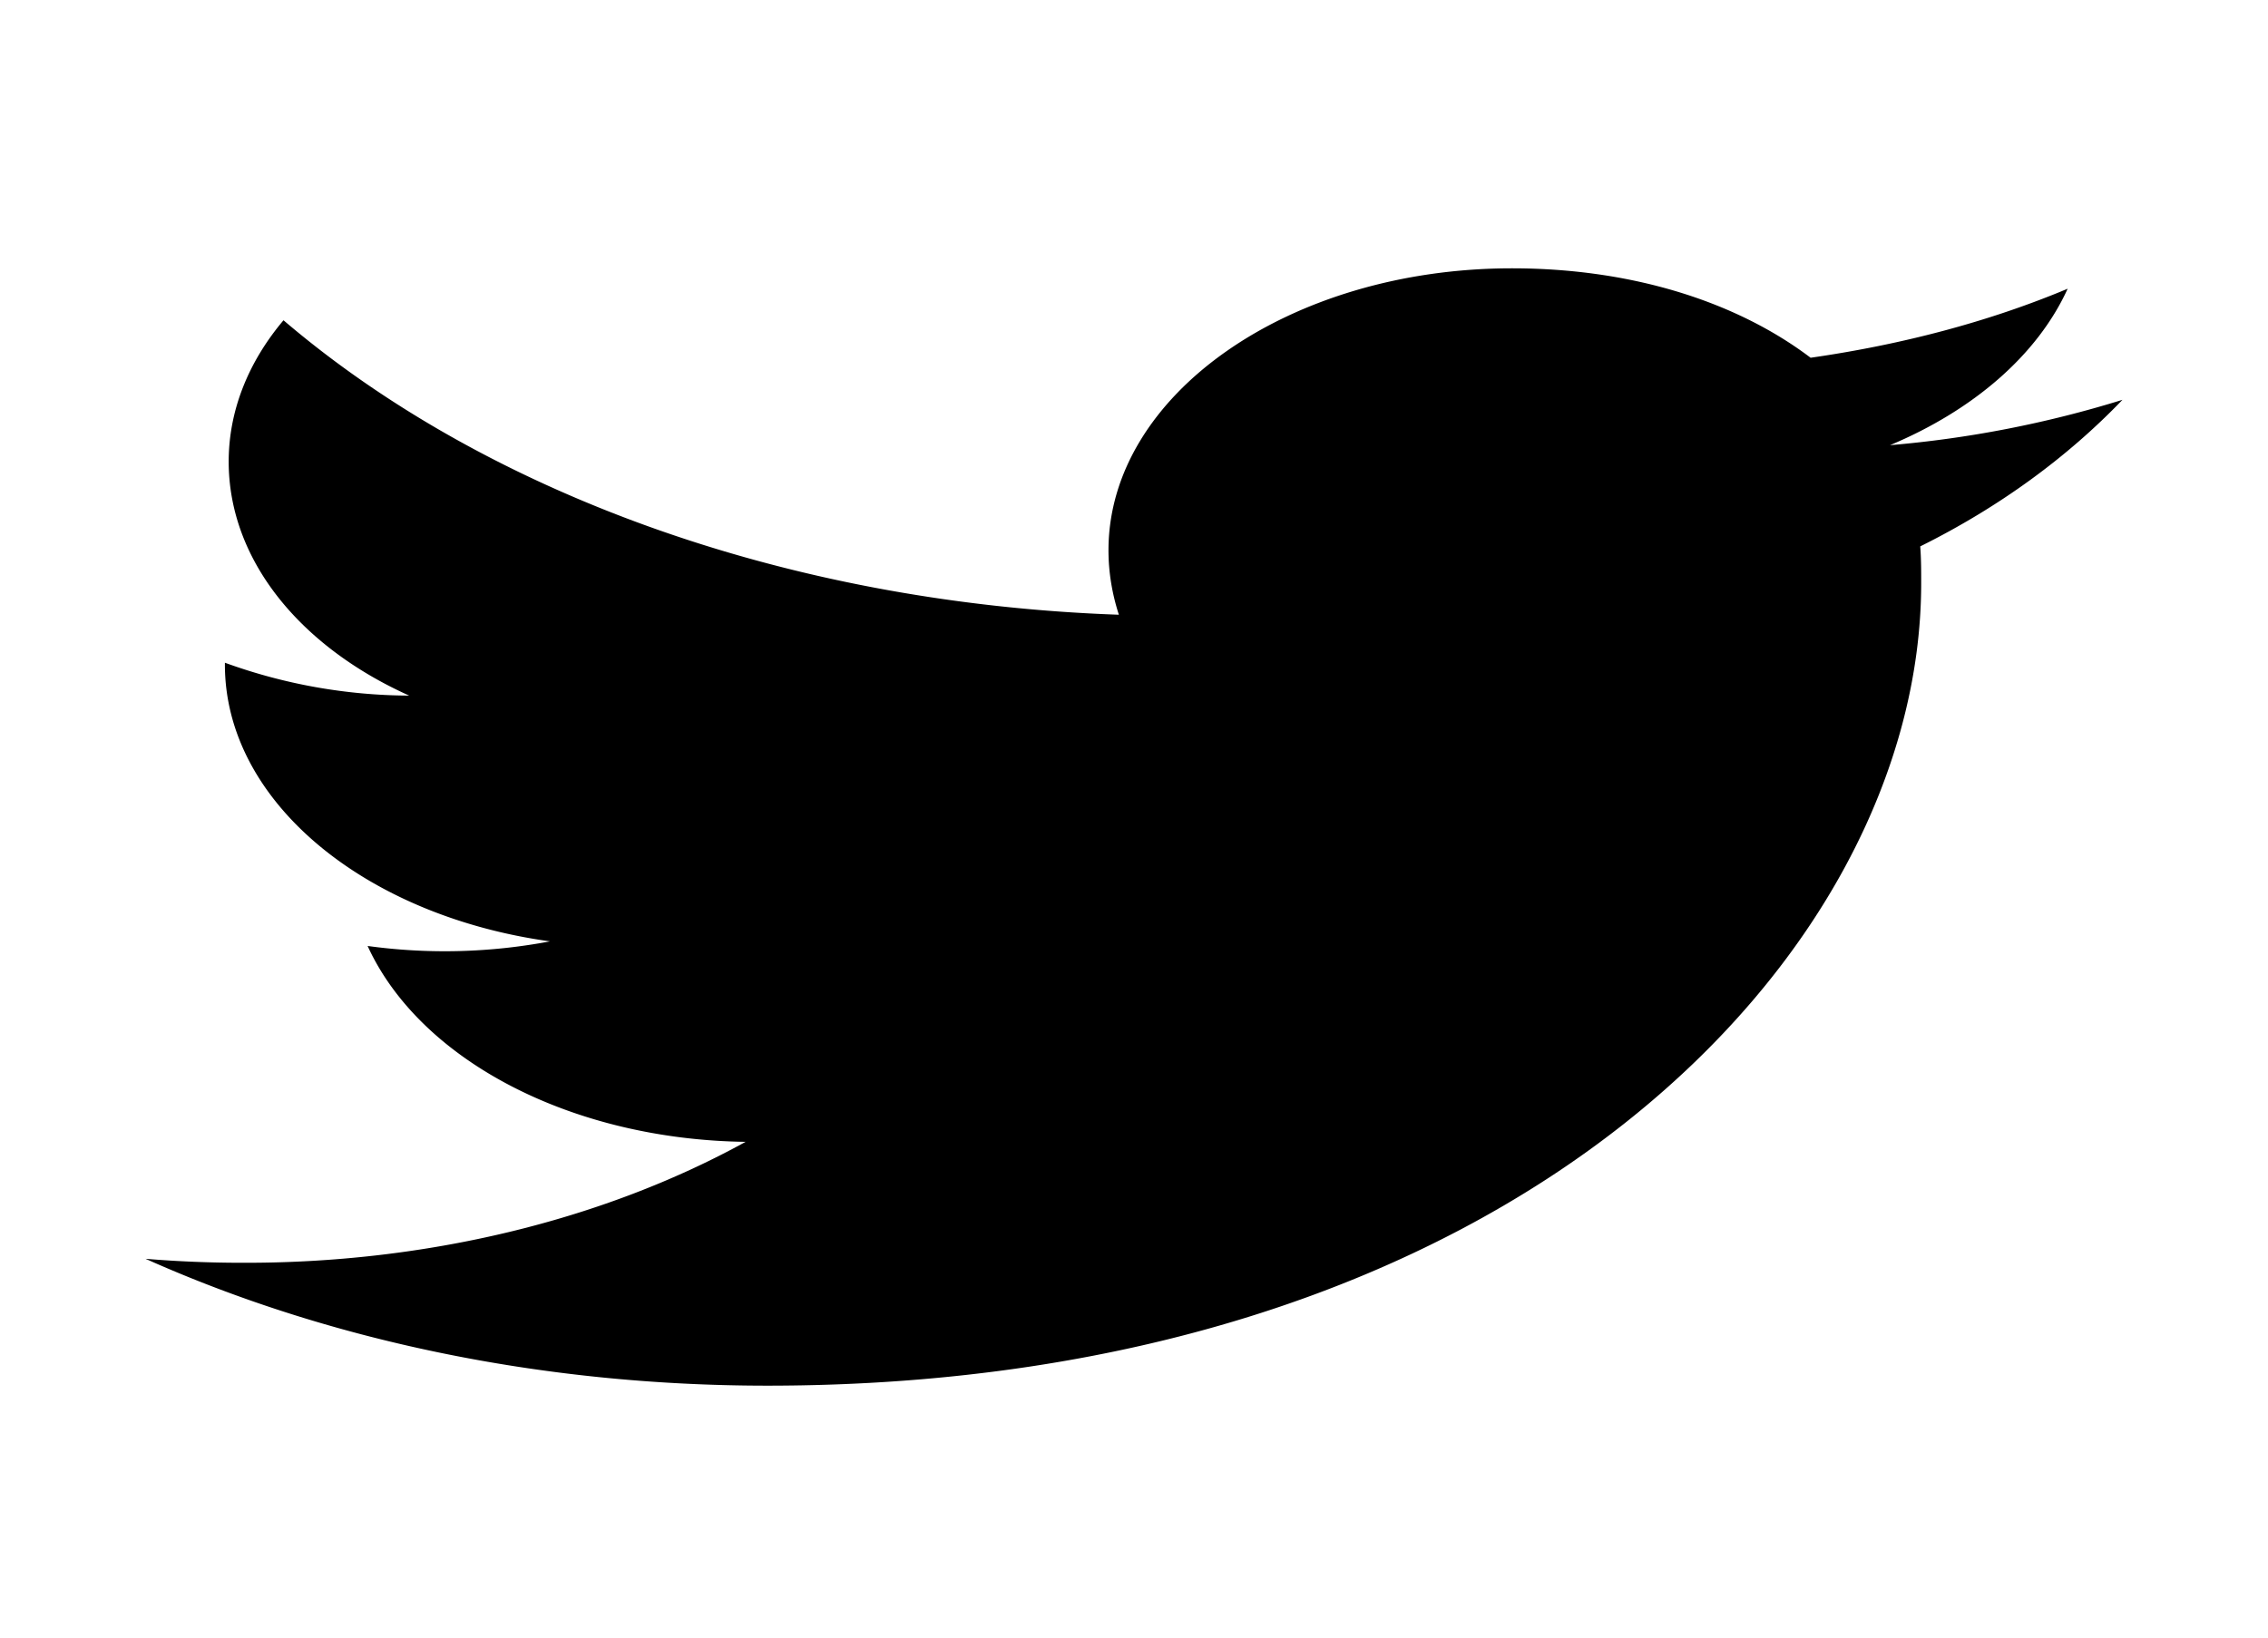 <svg width="36" height="26" fill="none" xmlns="http://www.w3.org/2000/svg"><path d="M33.69 6.348a17.39 17.39 0 0 1-3.69.72c1.32-.553 2.34-1.43 2.82-2.484-1.245.522-2.625.887-4.08 1.096-1.185-.897-2.85-1.42-4.74-1.42-3.525 0-6.405 2.004-6.405 4.477 0 .355.06.7.165 1.023C12.42 9.572 7.665 7.788 4.5 5.085c-.555.658-.87 1.43-.87 2.244 0 1.555 1.125 2.932 2.865 3.715a8.649 8.649 0 0 1-2.925-.522v.031c0 2.17 2.22 3.986 5.16 4.393a8.984 8.984 0 0 1-2.895.073c.407.89 1.205 1.668 2.282 2.226 1.076.558 2.376.867 3.718.884-2.274 1.252-5.094 1.93-7.995 1.92-.51 0-1.02-.021-1.53-.063C5.16 21.26 8.55 22 12.18 22 24 22 30.495 15.176 30.495 9.26c0-.2 0-.387-.015-.585 1.26-.626 2.34-1.42 3.21-2.327Z" fill="#000"/></svg>